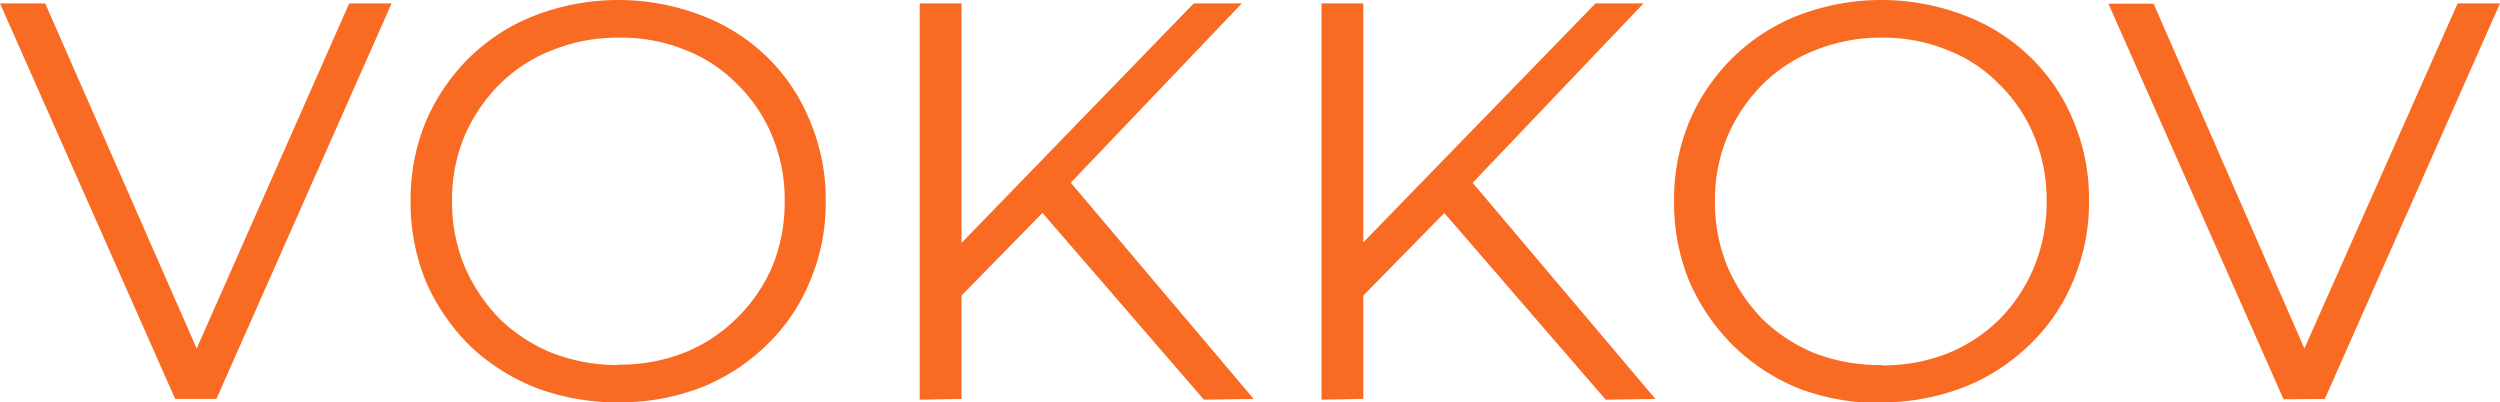 <svg xmlns="http://www.w3.org/2000/svg" viewBox="0 0 132.73 21.36"><defs><style>.cls-1{fill:#f96a22;}</style></defs><g id="Слой_2" data-name="Слой 2"><g id="Слой_1-2" data-name="Слой 1"><path class="cls-1" d="M9.3,21.18,0,.18H2.4L11.1,20H9.78L18.54.18h2.25l-9.3,21Zm23.54.18a12.25,12.25,0,0,1-4.41-.78,10.89,10.89,0,0,1-3.51-2.25,11,11,0,0,1-2.31-3.39,11,11,0,0,1-.81-4.26,10.78,10.78,0,0,1,.81-4.23,10.52,10.52,0,0,1,2.31-3.39A10.26,10.26,0,0,1,28.43.81a12.33,12.33,0,0,1,8.79,0A10.16,10.16,0,0,1,40.7,3,9.92,9.92,0,0,1,43,6.42a10.65,10.65,0,0,1,.84,4.26A10.65,10.65,0,0,1,43,14.94a9.92,9.92,0,0,1-2.31,3.39,10.54,10.54,0,0,1-3.48,2.25A12,12,0,0,1,32.84,21.36Zm0-2a9.37,9.37,0,0,0,3.48-.63,8.35,8.35,0,0,0,2.79-1.83A8.62,8.62,0,0,0,41,14.16a9,9,0,0,0,.66-3.48A8.77,8.77,0,0,0,41,7.23a8.2,8.2,0,0,0-1.86-2.76,7.78,7.78,0,0,0-2.79-1.83A9,9,0,0,0,32.84,2a9.21,9.21,0,0,0-3.51.66,8.08,8.08,0,0,0-2.82,1.83,8.83,8.83,0,0,0-1.86,2.76A8.77,8.77,0,0,0,24,10.68a8.91,8.91,0,0,0,.66,3.45,9.21,9.21,0,0,0,1.86,2.79,8.69,8.69,0,0,0,2.82,1.83A9.6,9.6,0,0,0,32.84,19.38ZM50.75,16l-.09-2.7L63.38.18h2.55L56.66,9.9,55.4,11.25Zm-1.92,5.22V.18h2.22v21Zm15.09,0L54.86,10.74l1.5-1.62,10.2,12.06ZM72.08,16,72,13.26,84.71.18h2.55L78,9.9l-1.26,1.35Zm-1.92,5.22V.18h2.22v21Zm15.09,0L76.19,10.74l1.5-1.62,10.2,12.06Zm14.65.18a12.25,12.25,0,0,1-4.41-.78A10.89,10.89,0,0,1,92,18.33a11,11,0,0,1-2.31-3.39,11,11,0,0,1-.81-4.26,10.78,10.78,0,0,1,.81-4.23A10.52,10.52,0,0,1,92,3.06,10.26,10.26,0,0,1,95.49.81a12.33,12.33,0,0,1,8.79,0A10.16,10.16,0,0,1,107.76,3a9.92,9.92,0,0,1,2.31,3.39,10.65,10.65,0,0,1,.84,4.26,10.65,10.65,0,0,1-.84,4.26,9.92,9.92,0,0,1-2.31,3.39,10.54,10.54,0,0,1-3.48,2.25A12,12,0,0,1,99.9,21.36Zm0-2a9.37,9.37,0,0,0,3.48-.63,8.35,8.35,0,0,0,2.79-1.83A8.62,8.62,0,0,0,108,14.16a9,9,0,0,0,.66-3.48A8.77,8.77,0,0,0,108,7.23a8.2,8.2,0,0,0-1.86-2.76,7.78,7.78,0,0,0-2.79-1.83A9,9,0,0,0,99.9,2a9.21,9.21,0,0,0-3.51.66,8.08,8.08,0,0,0-2.82,1.83,8.83,8.83,0,0,0-1.86,2.76,8.77,8.77,0,0,0-.66,3.45,8.91,8.91,0,0,0,.66,3.45,9.21,9.21,0,0,0,1.86,2.79,8.69,8.69,0,0,0,2.82,1.83A9.6,9.6,0,0,0,99.9,19.38Zm21.34,1.8-9.3-21h2.4L123,20h-1.32L130.48.18h2.25l-9.3,21Z"/></g></g></svg>